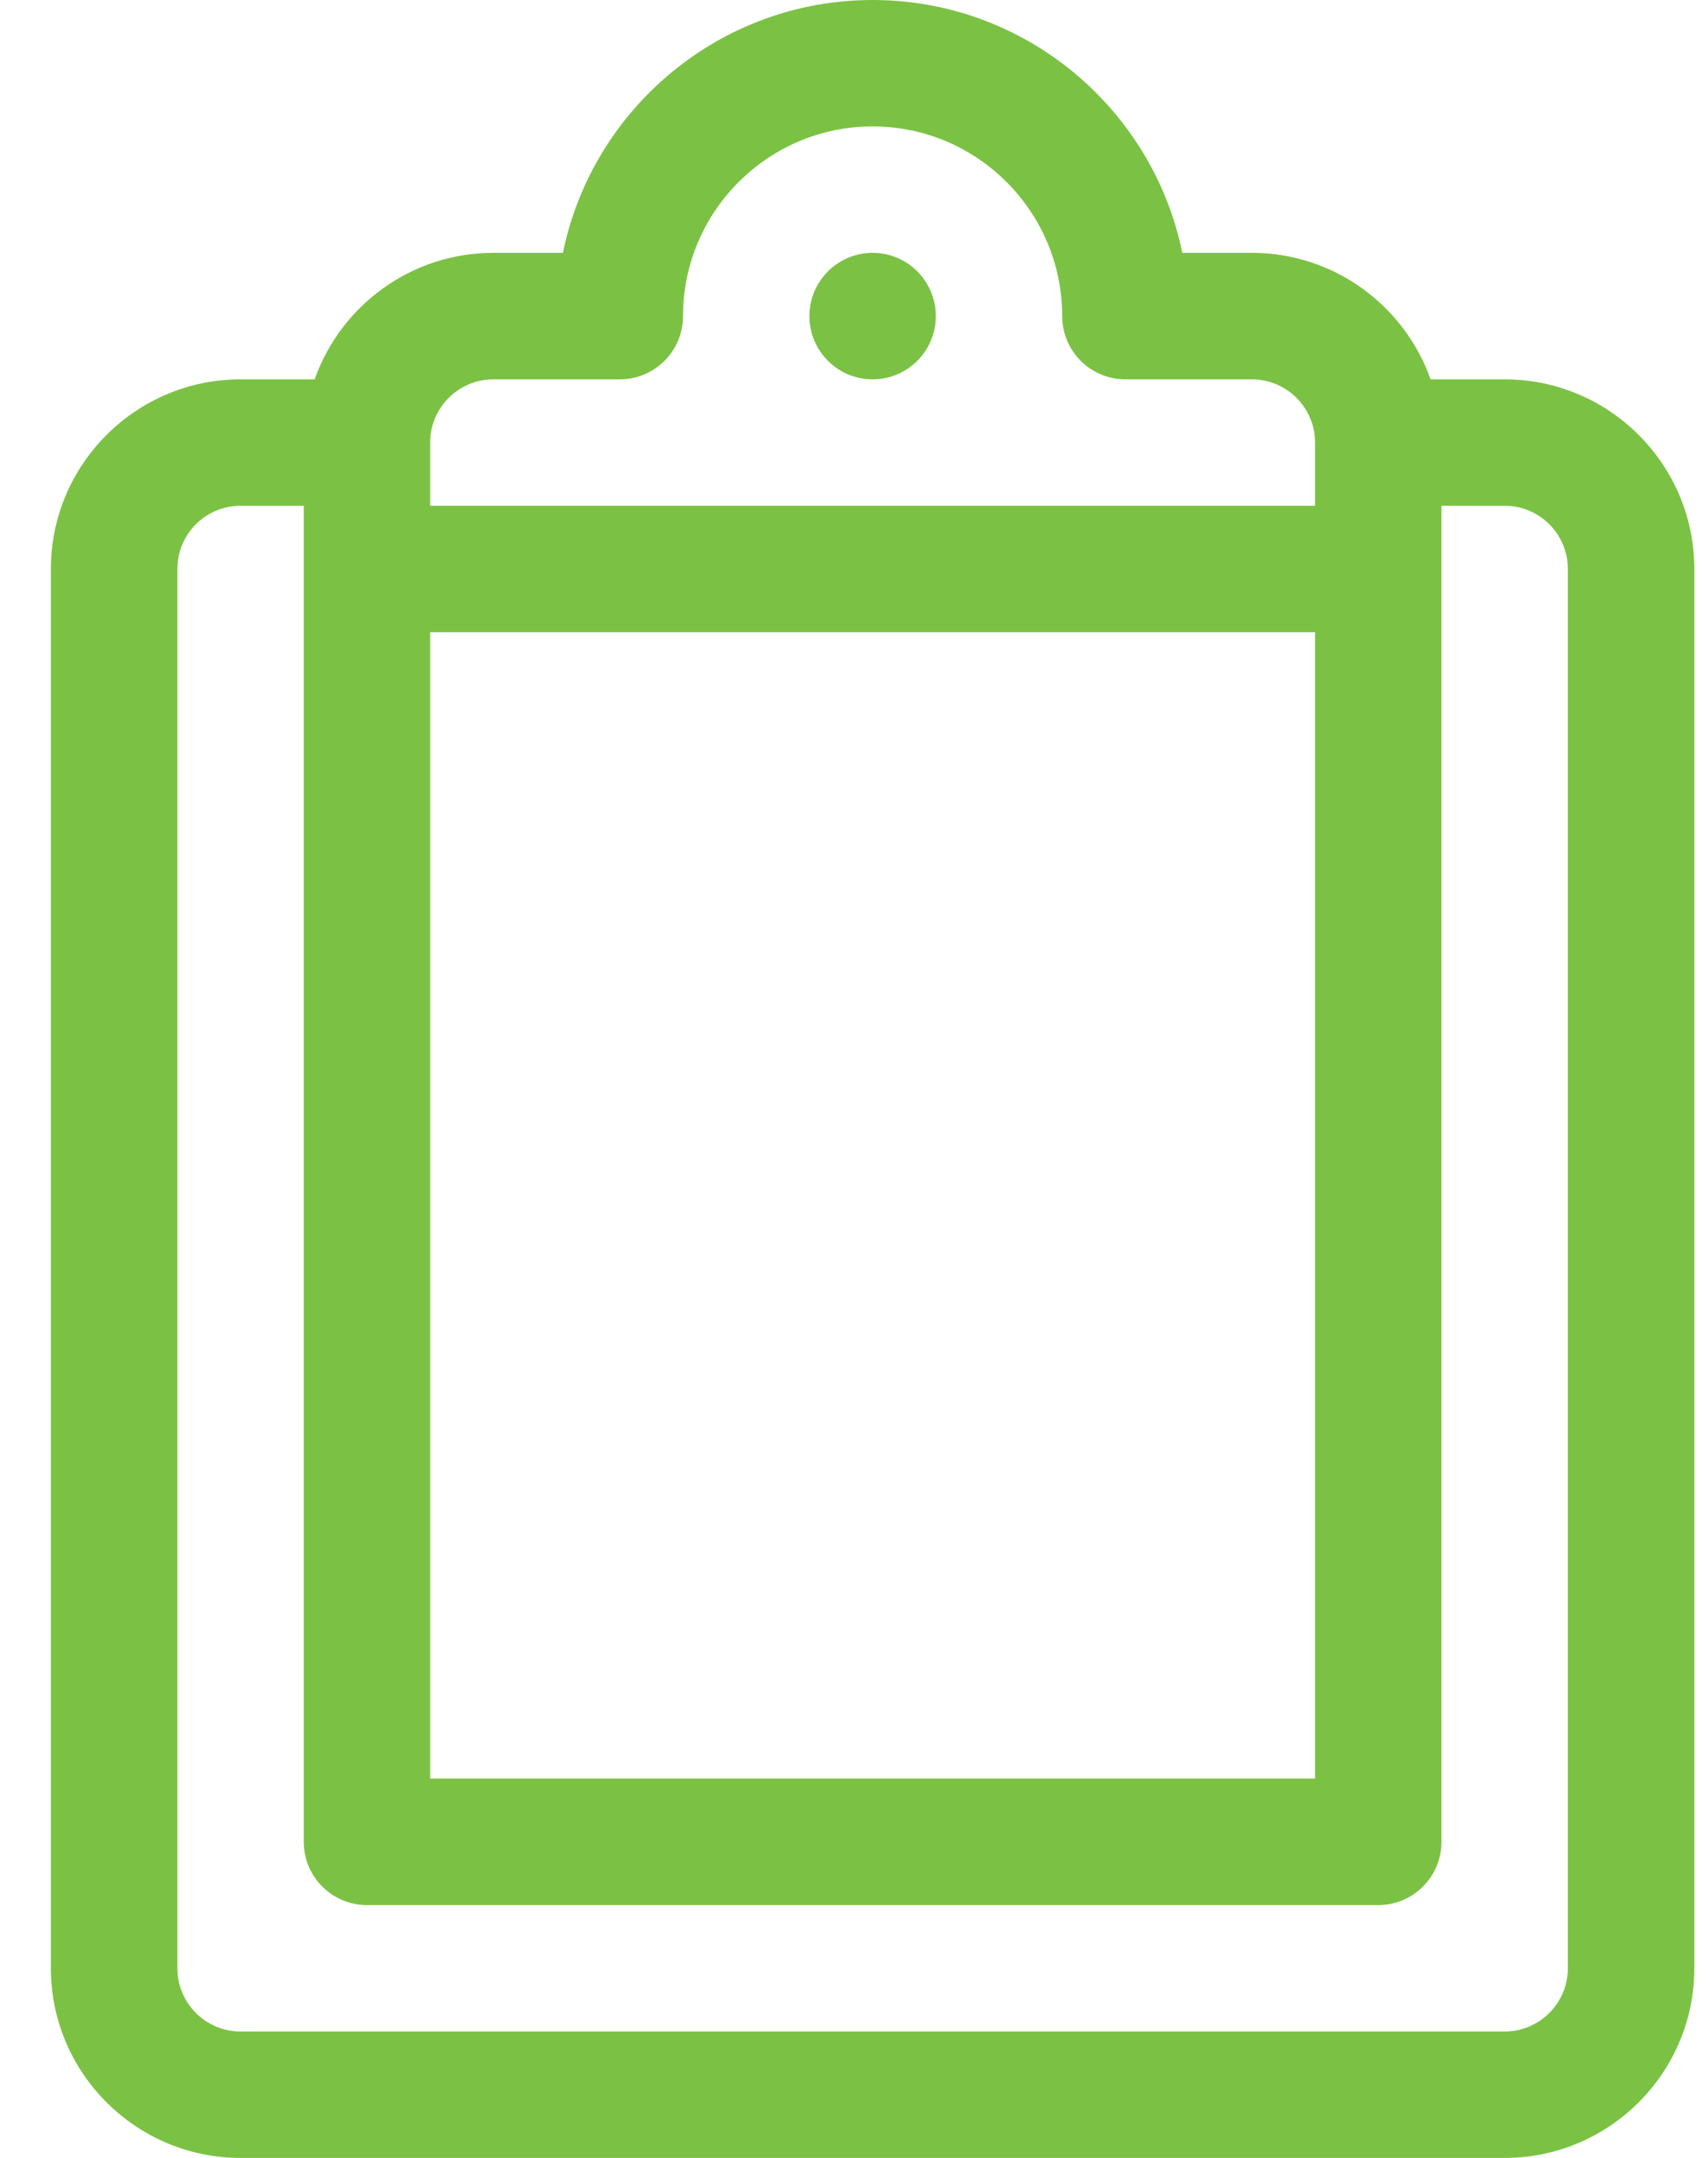 <svg width="19" height="24" viewBox="0 0 19 24" fill="none" xmlns="http://www.w3.org/2000/svg">
<path d="M2.676 4.219H3.5C3.79 3.4 4.572 2.812 5.488 2.812H6.262C6.589 1.21 8.009 0 9.707 0C11.405 0 12.825 1.21 13.152 2.812H13.926C14.842 2.812 15.624 3.4 15.914 4.219H16.738C17.901 4.219 18.848 5.165 18.848 6.328V21.891C18.848 23.054 17.901 24 16.738 24H2.676C1.513 24 0.566 23.054 0.566 21.891V6.328C0.566 5.165 1.513 4.219 2.676 4.219ZM14.629 4.922C14.629 4.534 14.313 4.219 13.926 4.219H12.52C12.131 4.219 11.816 3.904 11.816 3.516C11.816 2.353 10.87 1.406 9.707 1.406C8.544 1.406 7.598 2.353 7.598 3.516C7.598 3.904 7.283 4.219 6.895 4.219H5.488C5.101 4.219 4.785 4.534 4.785 4.922V5.625H14.629V4.922ZM14.629 7.031H4.785V19.781H14.629V7.031ZM1.973 21.891C1.973 22.278 2.288 22.594 2.676 22.594H16.738C17.126 22.594 17.441 22.278 17.441 21.891V6.328C17.441 5.94 17.126 5.625 16.738 5.625H16.035C16.035 6.116 16.035 19.34 16.035 20.484C16.035 20.873 15.72 21.188 15.332 21.188H4.082C3.694 21.188 3.379 20.873 3.379 20.484C3.379 19.887 3.379 6.48 3.379 5.625H2.676C2.288 5.625 1.973 5.94 1.973 6.328V21.891Z" fill="#7BC244"/>
<path d="M9.707 4.219C9.319 4.219 9.004 3.904 9.004 3.516C9.004 3.127 9.319 2.812 9.707 2.812C10.095 2.812 10.41 3.127 10.41 3.516C10.41 3.904 10.095 4.219 9.707 4.219Z" fill="#7BC244"/>
</svg>
